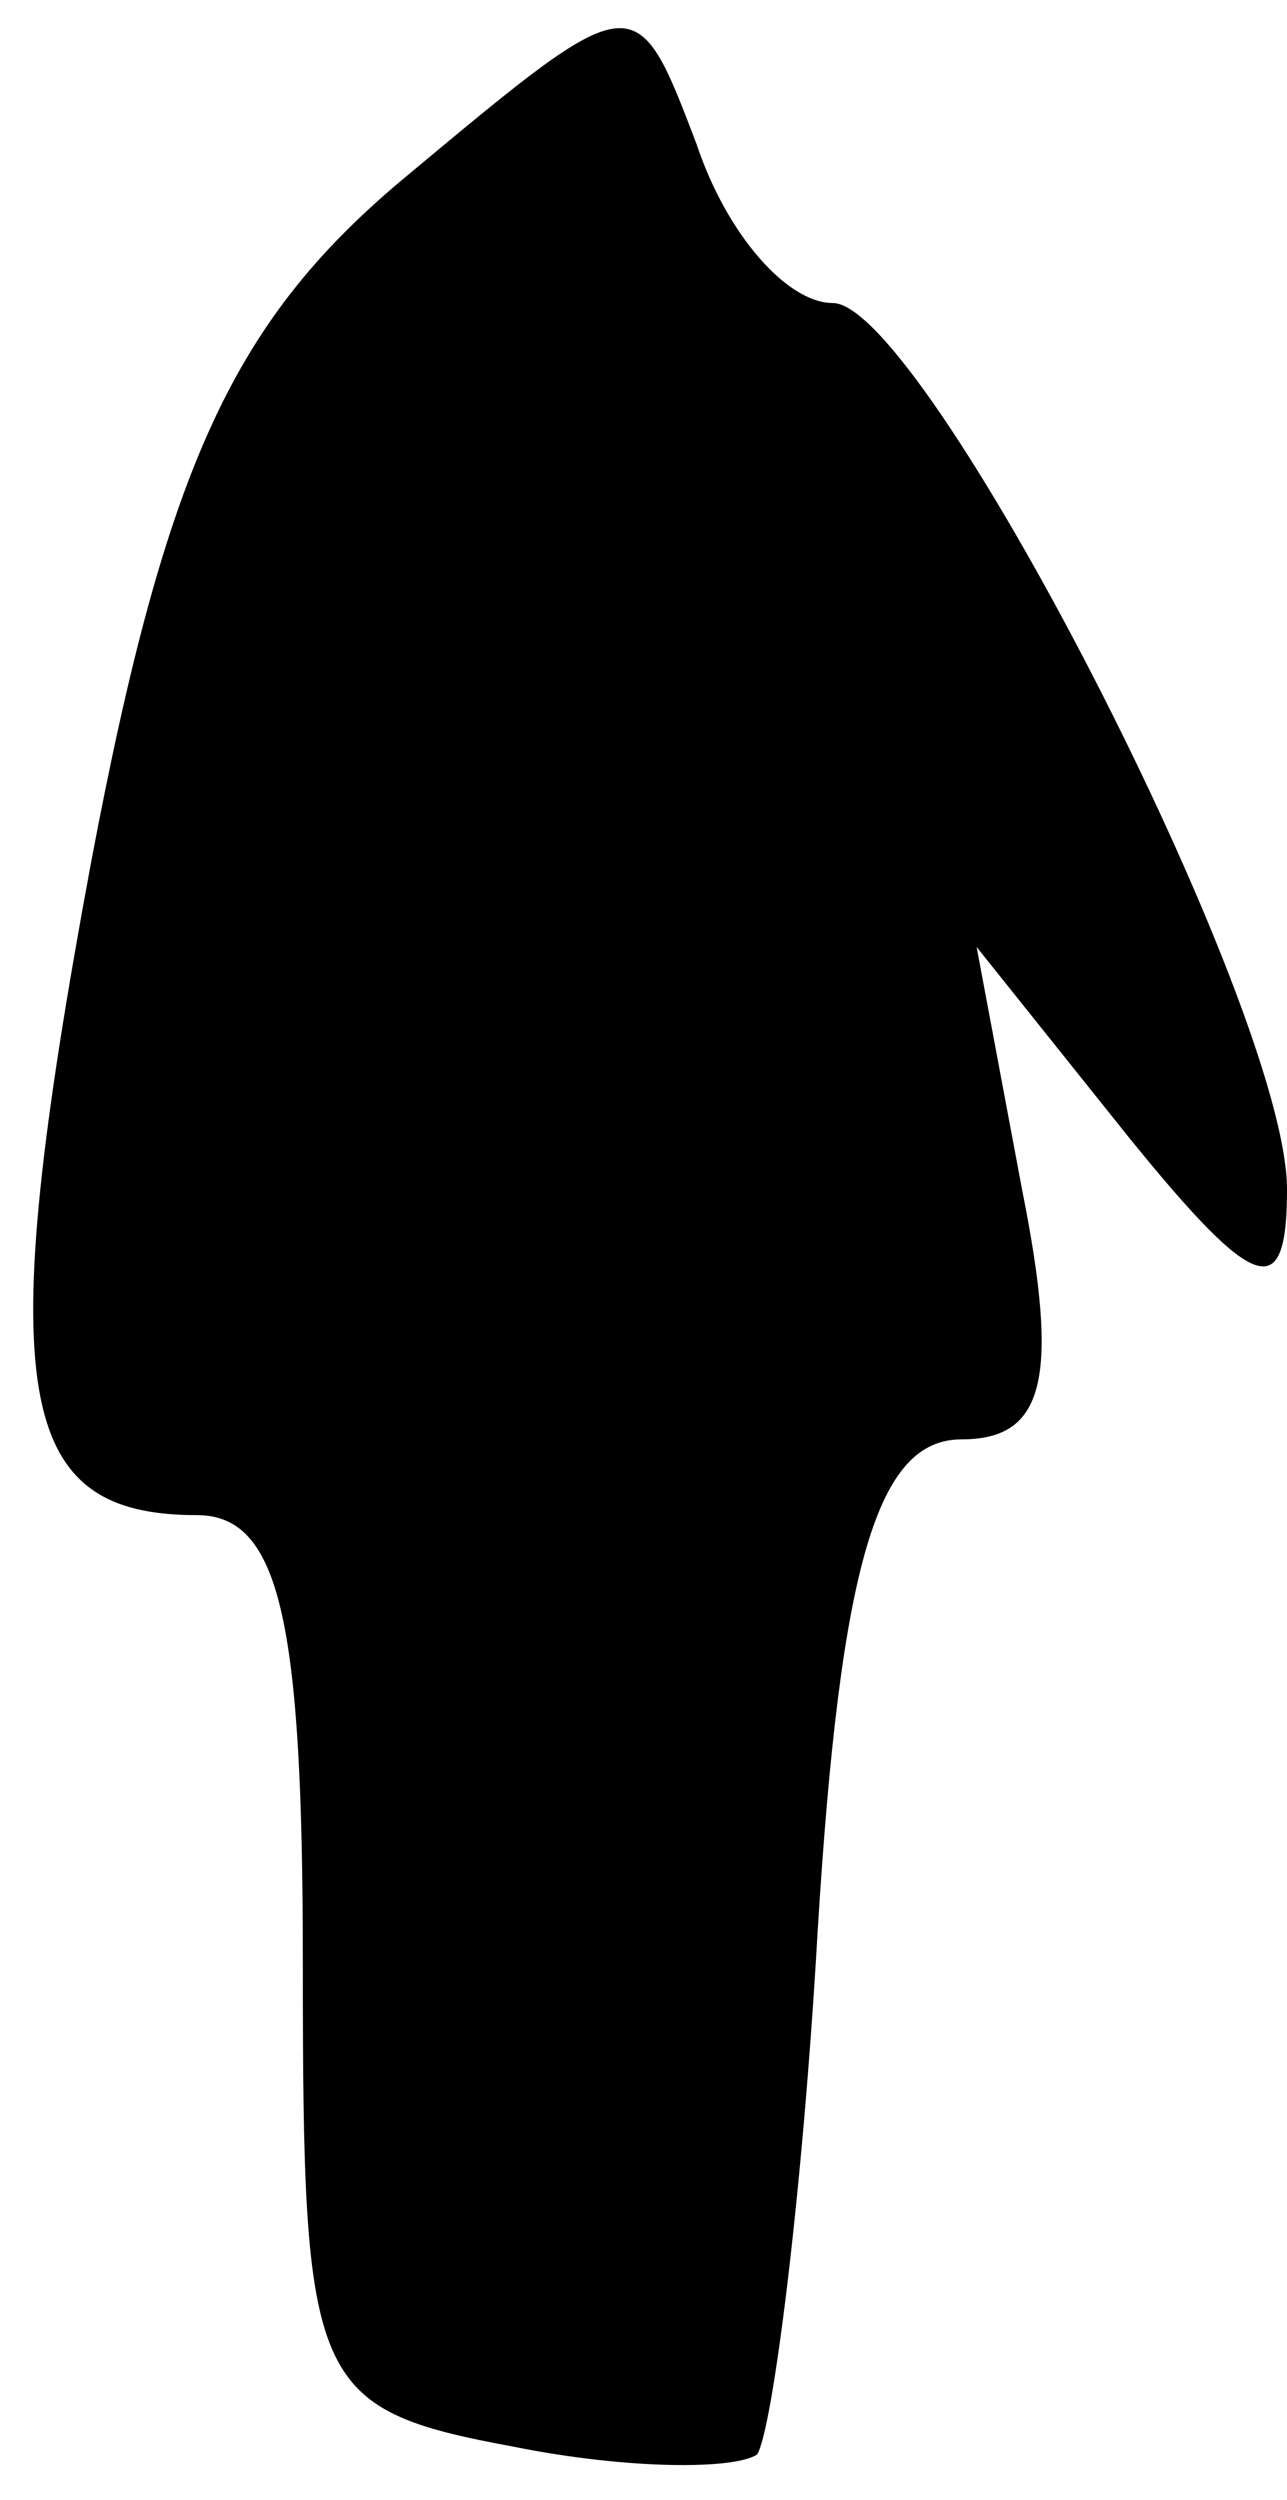 <?xml version="1.0" standalone="no"?>
<!DOCTYPE svg PUBLIC "-//W3C//DTD SVG 20010904//EN"
 "http://www.w3.org/TR/2001/REC-SVG-20010904/DTD/svg10.dtd">
<svg version="1.0" xmlns="http://www.w3.org/2000/svg"
 width="17pt" height="33pt" viewBox="0 0 17 33"
 preserveAspectRatio="xMidYMid meet">
<g transform="translate(0,33) scale(0.1,-0.1)"
fill="#000000" stroke="none">
<path fill="#000000" stroke="none" d="M54 307 c-23 -19 -32 -38 -42 -91 -13
-70 -10 -86 14 -86 11 0 14 -14 14 -59 0 -56 1 -59 28 -64 15 -3 29 -3 32 -1
2 3 6 34 8 69 3 49 8 65 19 65 11 0 13 8 8 33 l-6 32 20 -25 c17 -21 21 -22
21 -7 0 24 -48 117 -60 117 -6 0 -14 9 -18 21 -8 21 -8 21 -38 -4z"/>
</g>
</svg>
